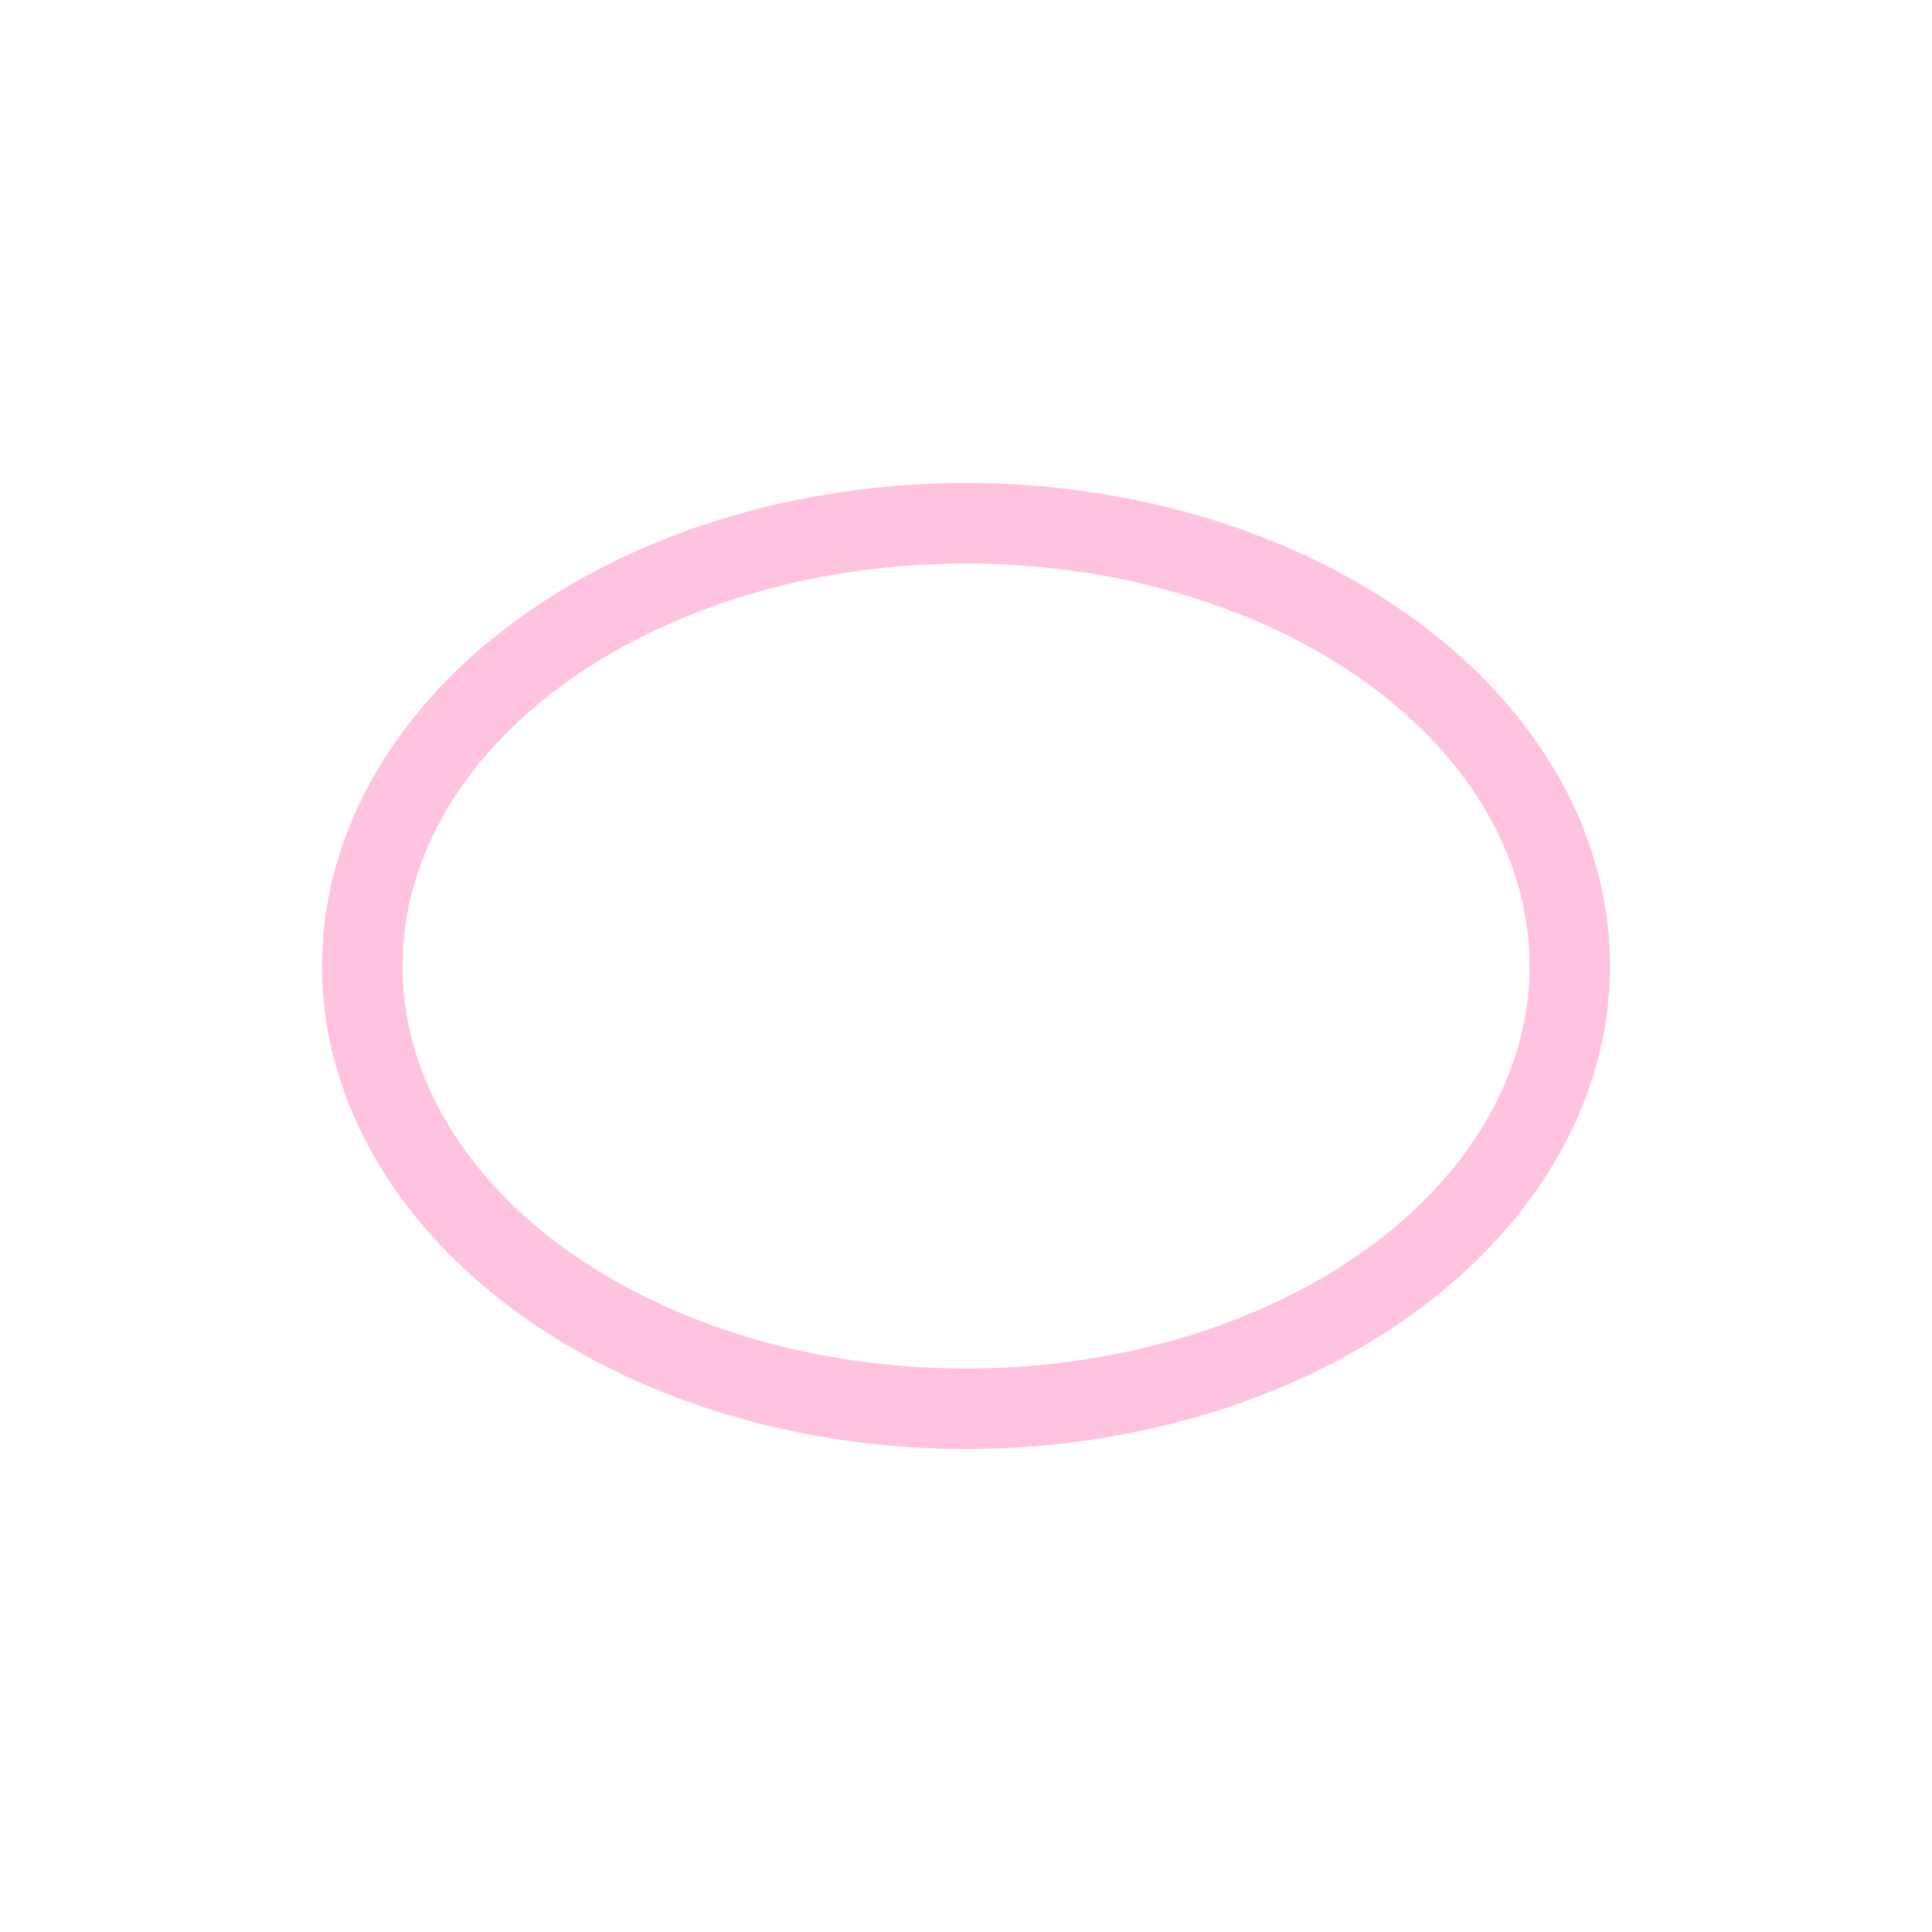 <svg xmlns="http://www.w3.org/2000/svg" viewBox="0 0 24 24">
  <defs id="defs3051">
    <style type="text/css" id="current-color-scheme">
      .ColorScheme-Text {
        color:#ffc2df;
      }
      </style>
  </defs>
 <path style="fill:currentColor;fill-opacity:1;stroke:none" 
     d="M 12 6 A 8 6 0 0 0 4 12 A 8 6 0 0 0 12 18 A 8 6 0 0 0 20 12 A 8 6 0 0 0 12 6 z M 12 7 A 7 5 0 0 1 19 12 A 7 5 0 0 1 12 17 A 7 5 0 0 1 5 12 A 7 5 0 0 1 12 7 z "
     class="ColorScheme-Text"
     />
</svg>
